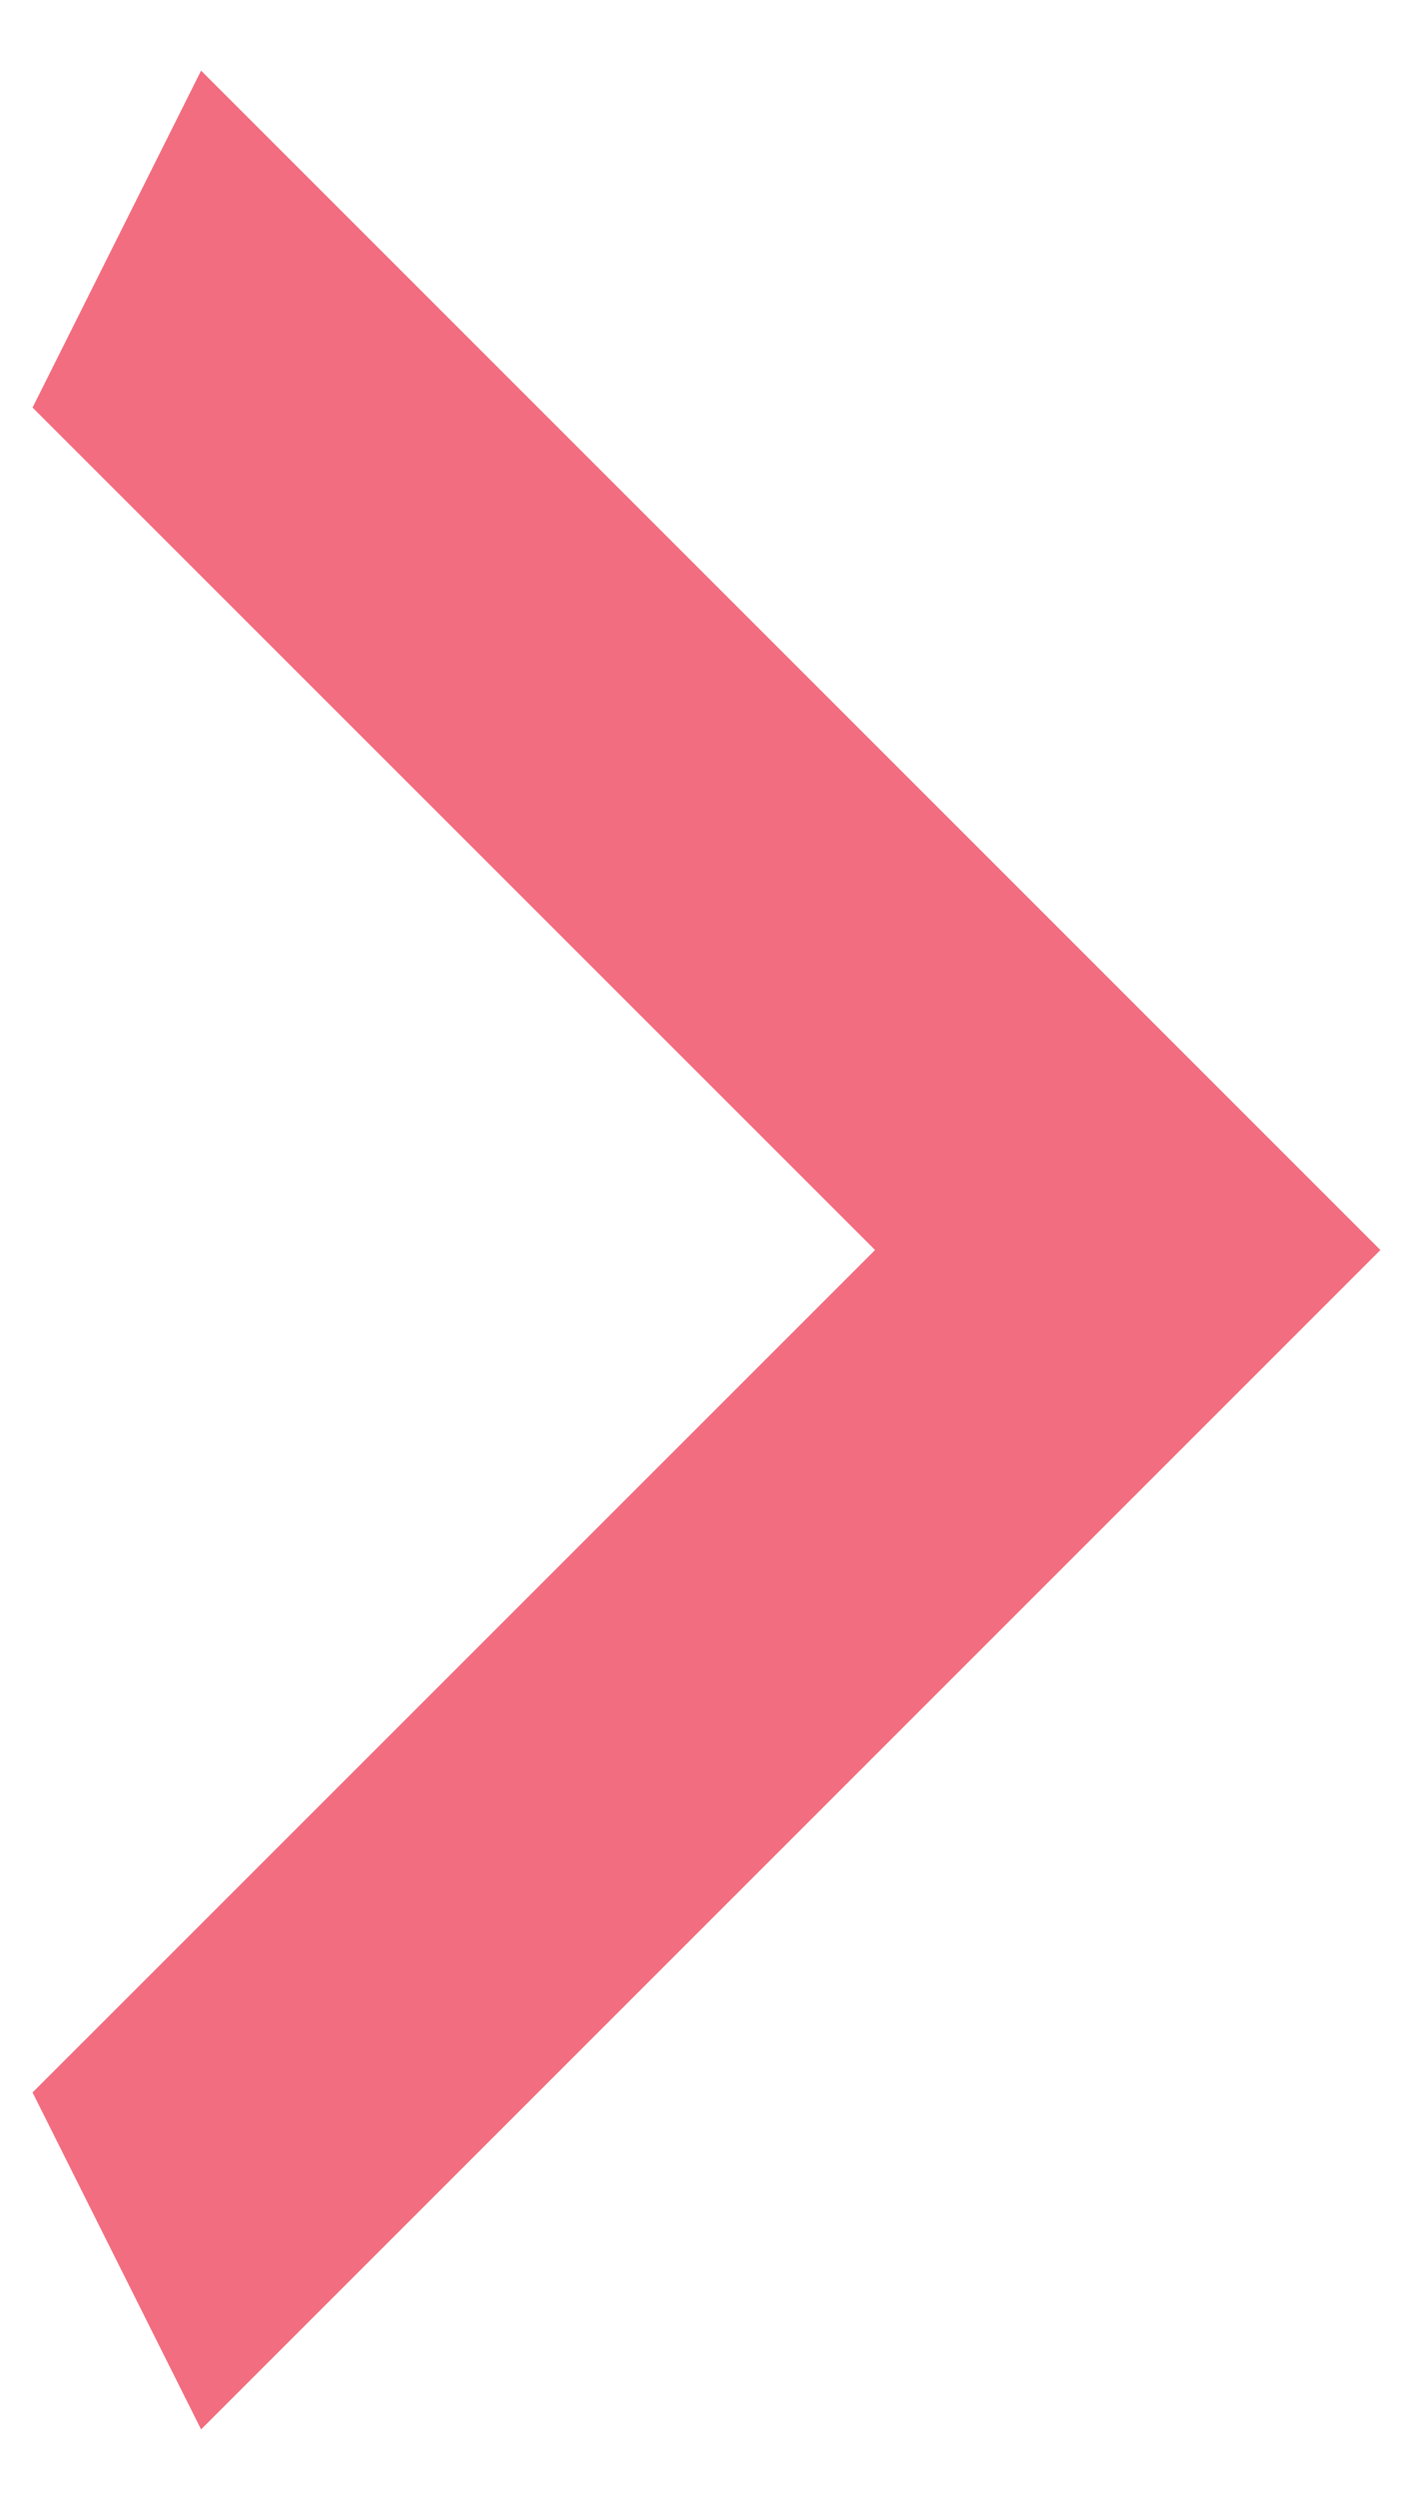 <svg width="13" height="23" viewBox="0 0 13 23" fill="none" xmlns="http://www.w3.org/2000/svg">
<path d="M0.908 3.651L1.987 1.494L11.993 11.5L1.987 21.506L0.908 19.349L8.404 11.854L8.757 11.5L8.404 11.146L0.908 3.651Z" fill="#F16D7F" stroke="#F16D7F"/>
</svg>
